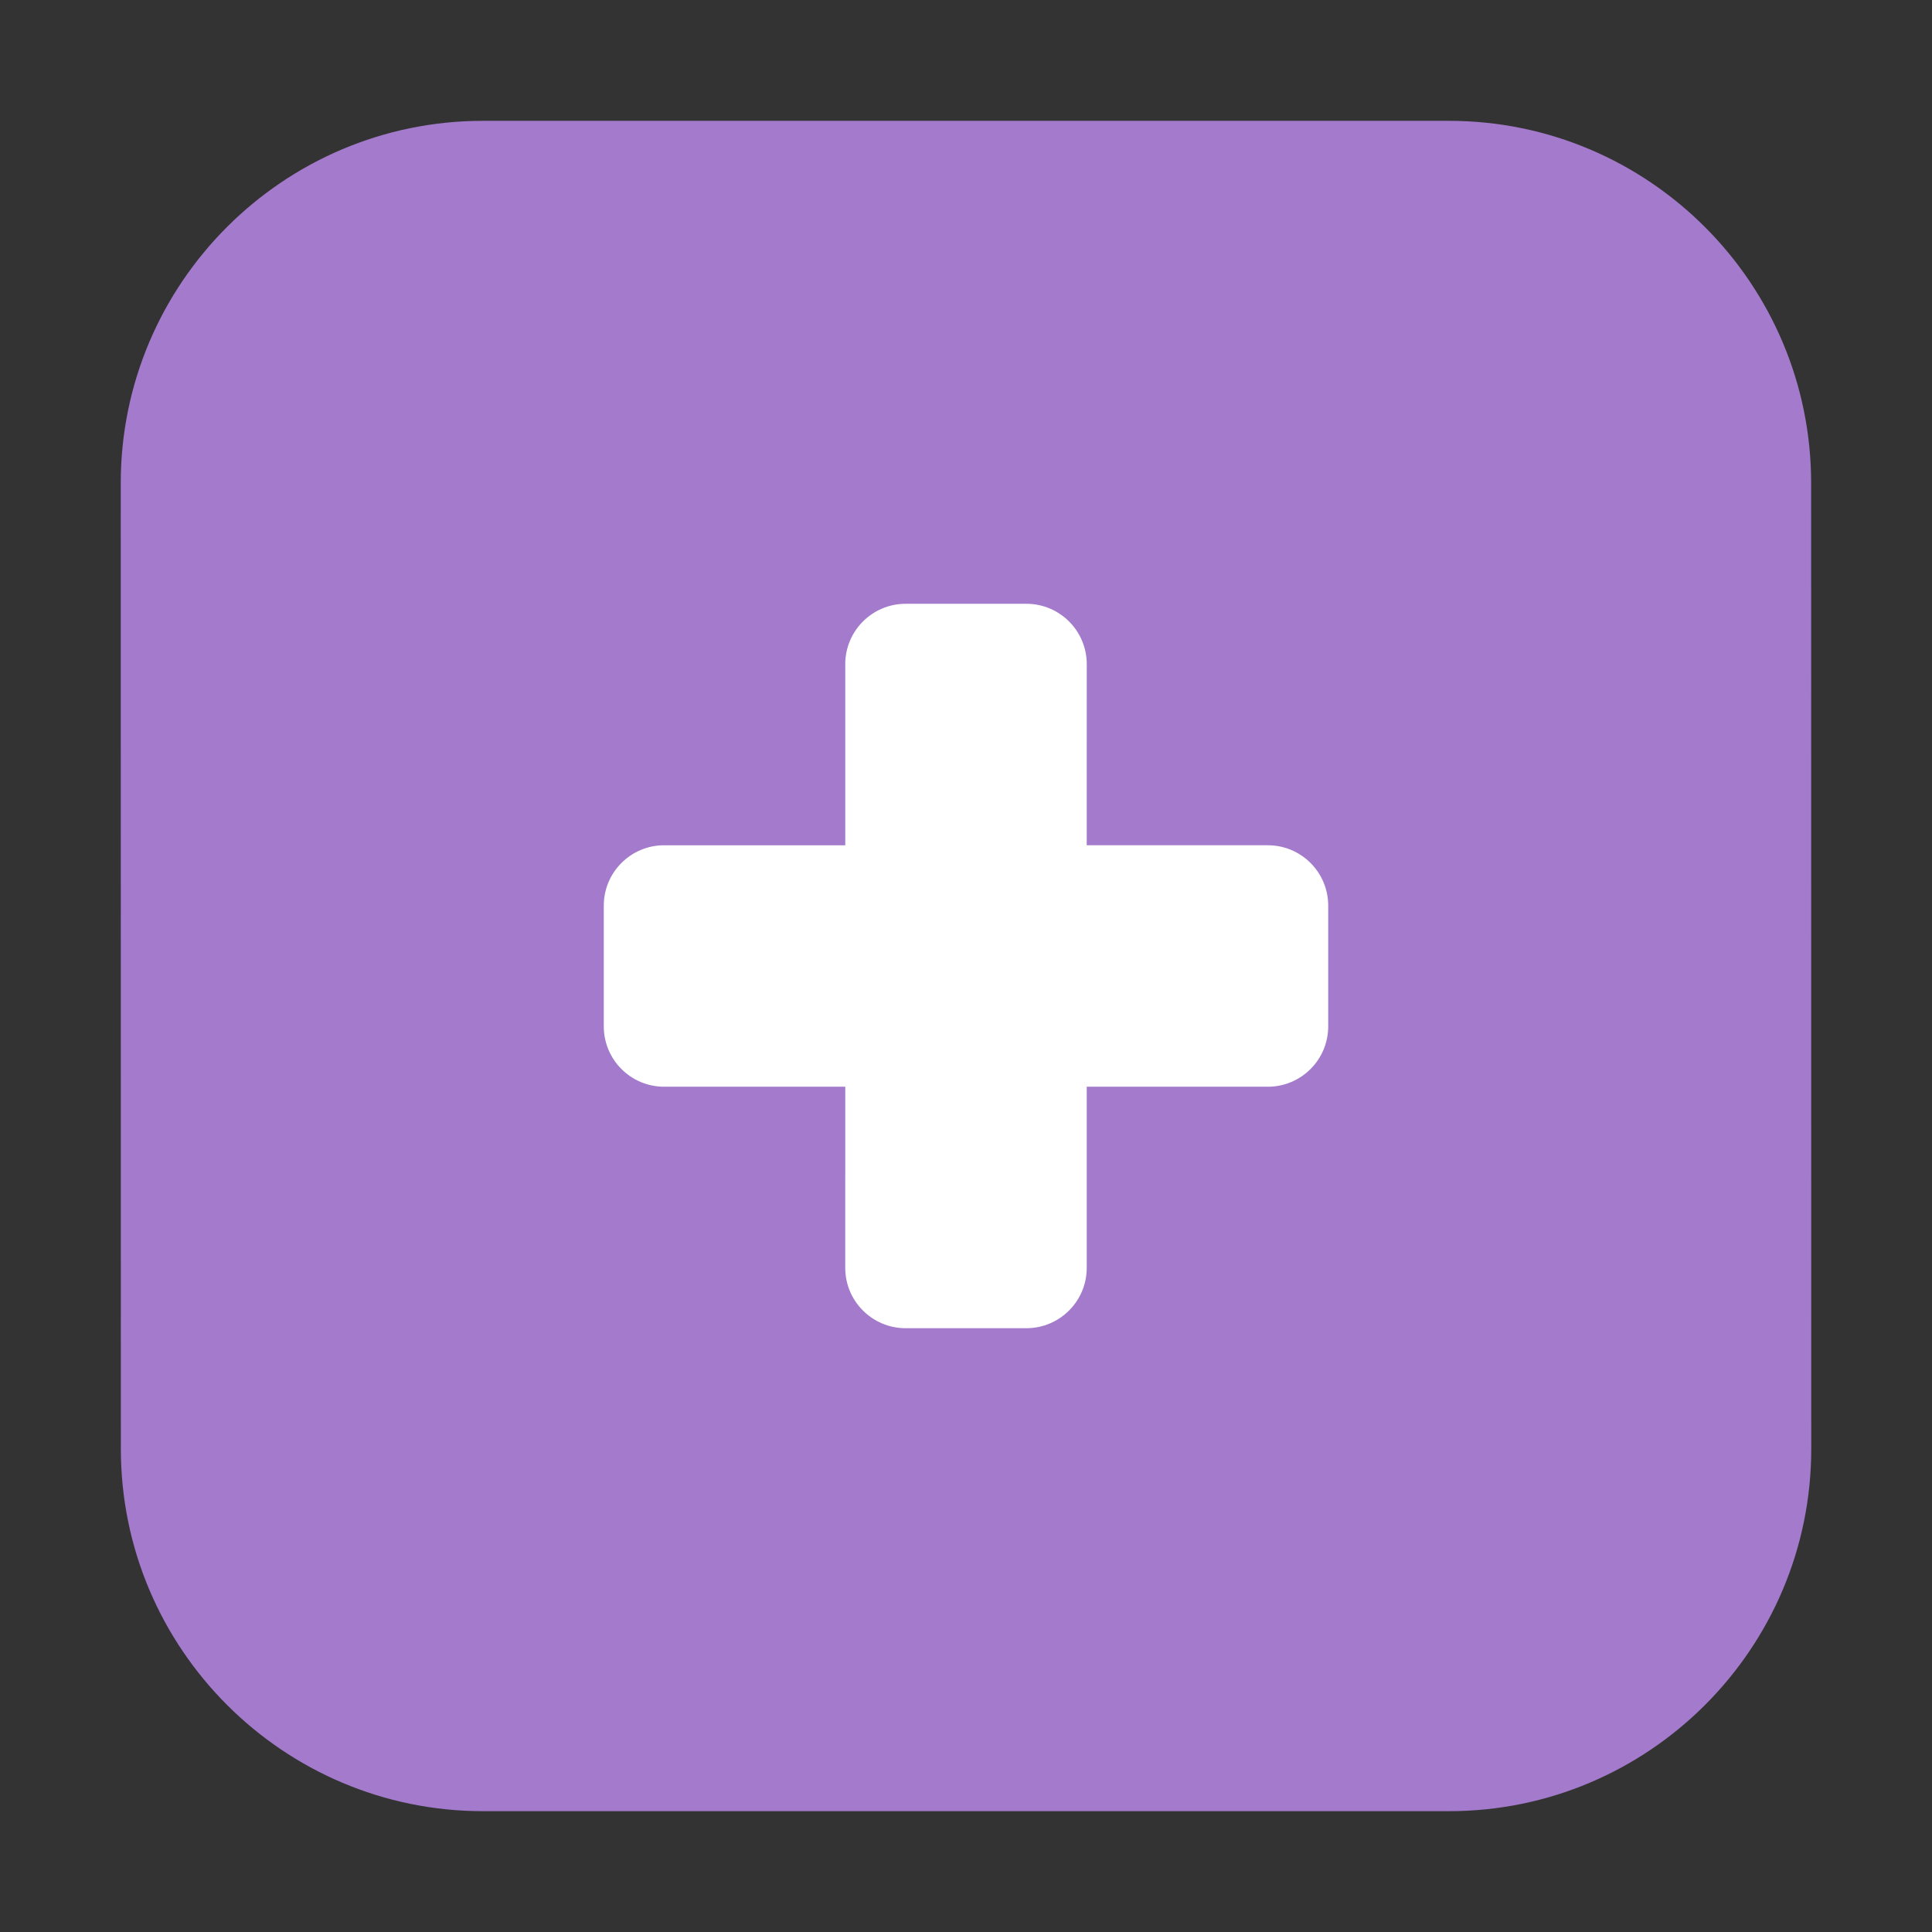 <svg version="1.1" width="512" height="512">
   <rect width="100%" height="100%" fill="#333333" stroke="none"/>
   <path
      id="icon"
      fill="#a37acc"
      d="m 127.994,32.019 c -52.936,0 -95.995,43.06 -95.995,95.995 0.003,86.495 0.028,172.689 0.029,255.972 0,52.936 43.06,95.995 95.995,95.995 h 255.982 c 52.936,0 95.995,-43.06 95.995,-95.995 -0.003,-86.502 -0.028,-172.682 -0.029,-255.972 0,-52.936 -43.06,-95.995 -95.995,-95.995 z"/>
   <path
      id="plus"
      fill="#ffffff"
      d="m 240.002,160.01 h 32.001 c 8.836,0 16,7.164 16,16 l -0.008,47.994 h 47.996 c 8.836,0 16,7.164 16,16 v 31.991 c 0,8.836 -7.164,16 -16,16 h -47.994 v 47.994 c 0,8.836 -7.164,16 -16,16 h -32.001 c -8.836,0 -16,-7.164 -16,-16 l 0.008,-47.994 H 176.008 c -8.836,0 -16,-7.164 -16,-16 v -31.991 c 0,-8.836 7.164,-16 16,-16 h 47.994 v -47.994 c 0,-8.836 7.164,-16 16,-16 z"/>
</svg>